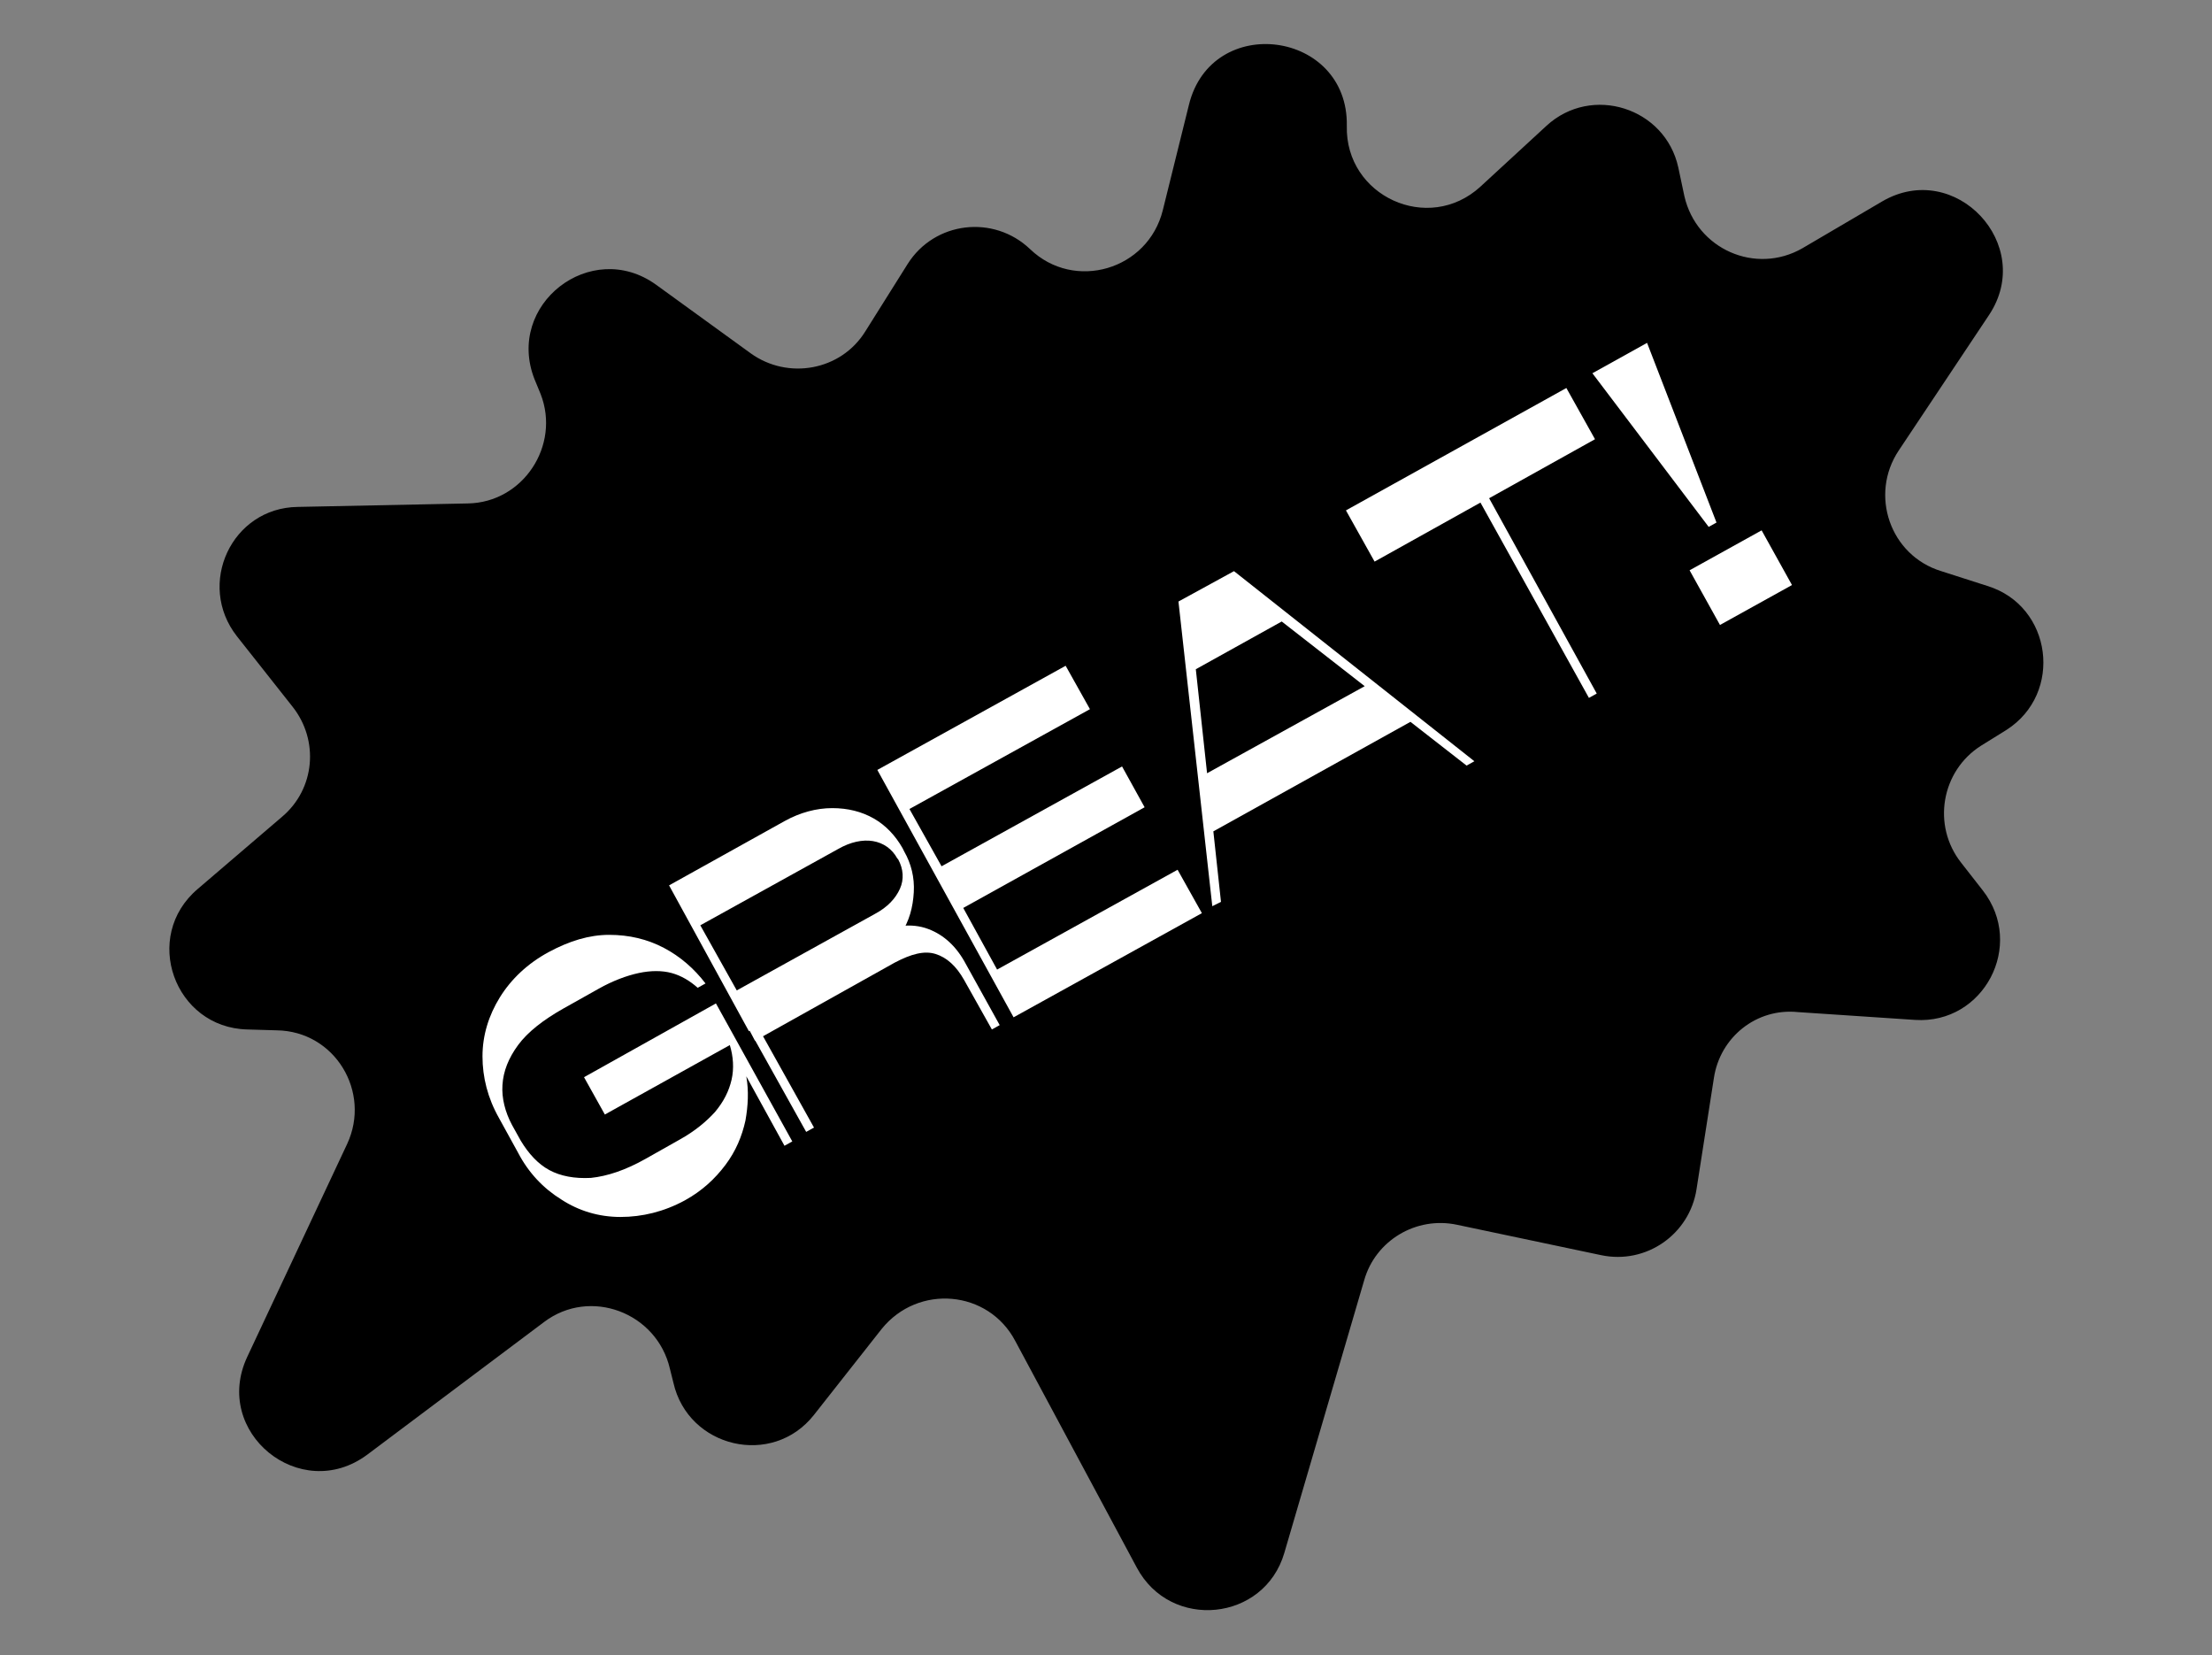<?xml version="1.0" encoding="utf-8"?>
<!-- Generator: Adobe Illustrator 28.0.0, SVG Export Plug-In . SVG Version: 6.00 Build 0)  -->
<svg version="1.1" id="Layer_1" xmlns="http://www.w3.org/2000/svg" xmlns:xlink="http://www.w3.org/1999/xlink" x="0px" y="0px"
	 viewBox="0 0 254.9 190.7" style="enable-background:new 0 0 254.9 190.7;" xml:space="preserve">
<rect x="0" y="0" width="254.9" height="190.7" fill="#808080" stroke="none"/>
<style type="text/css">
	.st0{fill:#FFFFFF;}
	.st1{fill:#FF00FF;}
	.st2{fill:#29AAFF;}
	.st3{fill:#FCEE21;}
	.st4{fill:#FF4800;}
</style>
<g>
	<path d="M197.5,124.2l-2,12.8c-0.8,5.2-5.8,8.7-11,7.6l-16.6-3.5c-4.7-1-9.4,1.8-10.7,6.4l-9.2,31.4c-2.3,7.9-13.1,9-17,1.7
		L117,154.5c-3.1-5.9-11.2-6.6-15.4-1.4l-7.8,9.9c-4.8,6.1-14.5,3.8-16.2-3.7l-0.4-1.6c-1.5-6.5-9.2-9.4-14.5-5.4l-20.4,15.3
		c-7.7,5.7-17.9-2.6-13.8-11.3L40,131.8c2.8-6-1.4-13-8.1-13.1l-3.4-0.1c-8.4-0.2-12.2-10.7-5.7-16.2l9.7-8.3
		c3.8-3.2,4.3-8.8,1.2-12.7l-6.4-8.1c-4.7-6-0.6-14.8,7-14.9l19.6-0.4c6.4-0.1,10.7-6.7,8.4-12.6l-0.7-1.7
		c-3.4-8.6,6.5-16.3,14-10.9l10.9,7.9c4.3,3.1,10.4,2,13.2-2.5l4.9-7.8c3.1-4.9,9.9-5.7,14.1-1.7l0,0c5.1,4.9,13.6,2.4,15.3-4.5
		l3-12.1c2.6-10.7,18.4-8.6,18.2,2.4l0,0c-0.2,8.1,9.4,12.5,15.4,7l7.6-7c5.2-4.8,13.7-2.1,15.2,4.8l0.7,3.3c1.4,6.1,8.2,9.1,13.6,6
		l9.2-5.4c8.4-4.9,17.7,5,12.3,13.1l-10.4,15.6c-3.4,5.1-1,12.1,4.9,13.9l5.3,1.7c7.5,2.3,8.8,12.4,2.2,16.6l-2.9,1.8
		c-4.6,2.9-5.7,9.2-2.3,13.5l2.5,3.2c4.9,6.3,0.1,15.4-7.8,14.9l-13.5-0.9C202.4,116.1,198.2,119.5,197.5,124.2z"/>
	<g>
		<g>
			<path class="st0" d="M71.5,140.2c-2.5,0-4.8-0.7-6.8-2c-2.1-1.3-3.8-3.1-5-5.4l-2.2-4c-1.3-2.3-1.9-4.7-1.9-7.1
				c0-2.4,0.7-4.7,2-6.8c1.3-2.1,3.2-3.9,5.6-5.2c2.4-1.3,4.7-2,7-2c2.3,0,4.4,0.5,6.3,1.5s3.5,2.4,4.8,4.1l0,0l-0.9,0.5l0,0
				c-0.9-0.8-1.9-1.4-3-1.7c-1.1-0.3-2.4-0.3-3.8,0c-1.4,0.3-3,0.9-4.6,1.8l-4.1,2.3c-2.3,1.3-4.1,2.7-5.2,4.2
				c-1.1,1.5-1.7,3-1.8,4.6c-0.1,1.5,0.3,3.1,1.1,4.6l1,1.8c0.9,1.5,2,2.7,3.3,3.4c1.3,0.7,2.9,1,4.8,0.9c1.9-0.2,4-0.9,6.3-2.2
				l3.9-2.2c1.8-1,3.1-2.1,4.1-3.2c1-1.2,1.6-2.4,1.9-3.7c0.3-1.3,0.2-2.7-0.2-4l-14.4,8l-2.4-4.3l15.2-8.5l8.8,15.9l-0.9,0.5
				l-4.4-8c0.3,1.7,0.2,3.4-0.1,5.1c-0.4,1.8-1.1,3.5-2.3,5.1c-1.2,1.6-2.7,3-4.7,4.1C76.5,139.6,74,140.2,71.5,140.2z"/>
			<path class="st0" d="M77.1,102l13.3-7.4c1.8-1,3.7-1.5,5.5-1.5c1.8,0,3.4,0.4,4.8,1.2c1.4,0.8,2.5,2,3.3,3.4l0.2,0.4
				c0.8,1.4,1.2,3,1.1,4.7s-0.5,3.3-1.5,4.8c-1,1.5-2.4,2.8-4.2,3.8l-13.3,7.4L77.1,102z M103.7,102.4c0.5-1.1,0.4-2.3-0.2-3.4
				l-0.1-0.1c-0.6-1.1-1.6-1.8-2.8-2c-1.2-0.2-2.6,0.1-4,0.9l-15.9,8.8l4.2,7.5l15.9-8.8C102.3,104.5,103.2,103.5,103.7,102.4z
				 M85.1,116.3l15-8.3c2.4-1.3,4.5-1.7,6.5-1.1c1.9,0.6,3.4,1.9,4.5,3.8l4.1,7.4l-0.9,0.5l-3.2-5.7c-0.9-1.6-2-2.6-3.3-3
				c-1.3-0.4-2.8,0-4.7,1L87,119.9L85.1,116.3z M85.7,117.5l0.9-0.5l7.2,12.9l-0.9,0.5L85.7,117.5z"/>
			<path class="st0" d="M101.1,88.7l21.7-12l2.8,5l-20.8,11.5l3.7,6.6l20.8-11.5l2.6,4.7L111,104.6l3.9,7.1l20.8-11.5l2.8,5
				l-21.7,12L101.1,88.7z"/>
			<path class="st0" d="M169.9,87.7l-0.9,0.5l-21.3-16.6l-9.9,5.5l2.9,26.8l-1,0.5l-3.9-35.1l6.4-3.5L169.9,87.7z M138.7,89.3
				l19.2-10.6l5.1,4.2l-23.4,13L138.7,89.3z"/>
			<path class="st0" d="M170.6,57.9l-12.2,6.8l-3.3-5.9l25.4-14.1l3.3,5.9l-12.2,6.8L184,79.9l-0.9,0.5L170.6,57.9z"/>
			<path class="st0" d="M183.5,43l6.3-3.5l8,20.7l-0.9,0.5L183.5,43z M194.7,65.7l8.3-4.6l3.5,6.3l-8.3,4.6L194.7,65.7z"/>
		</g>
	</g>
</g>
</svg>
